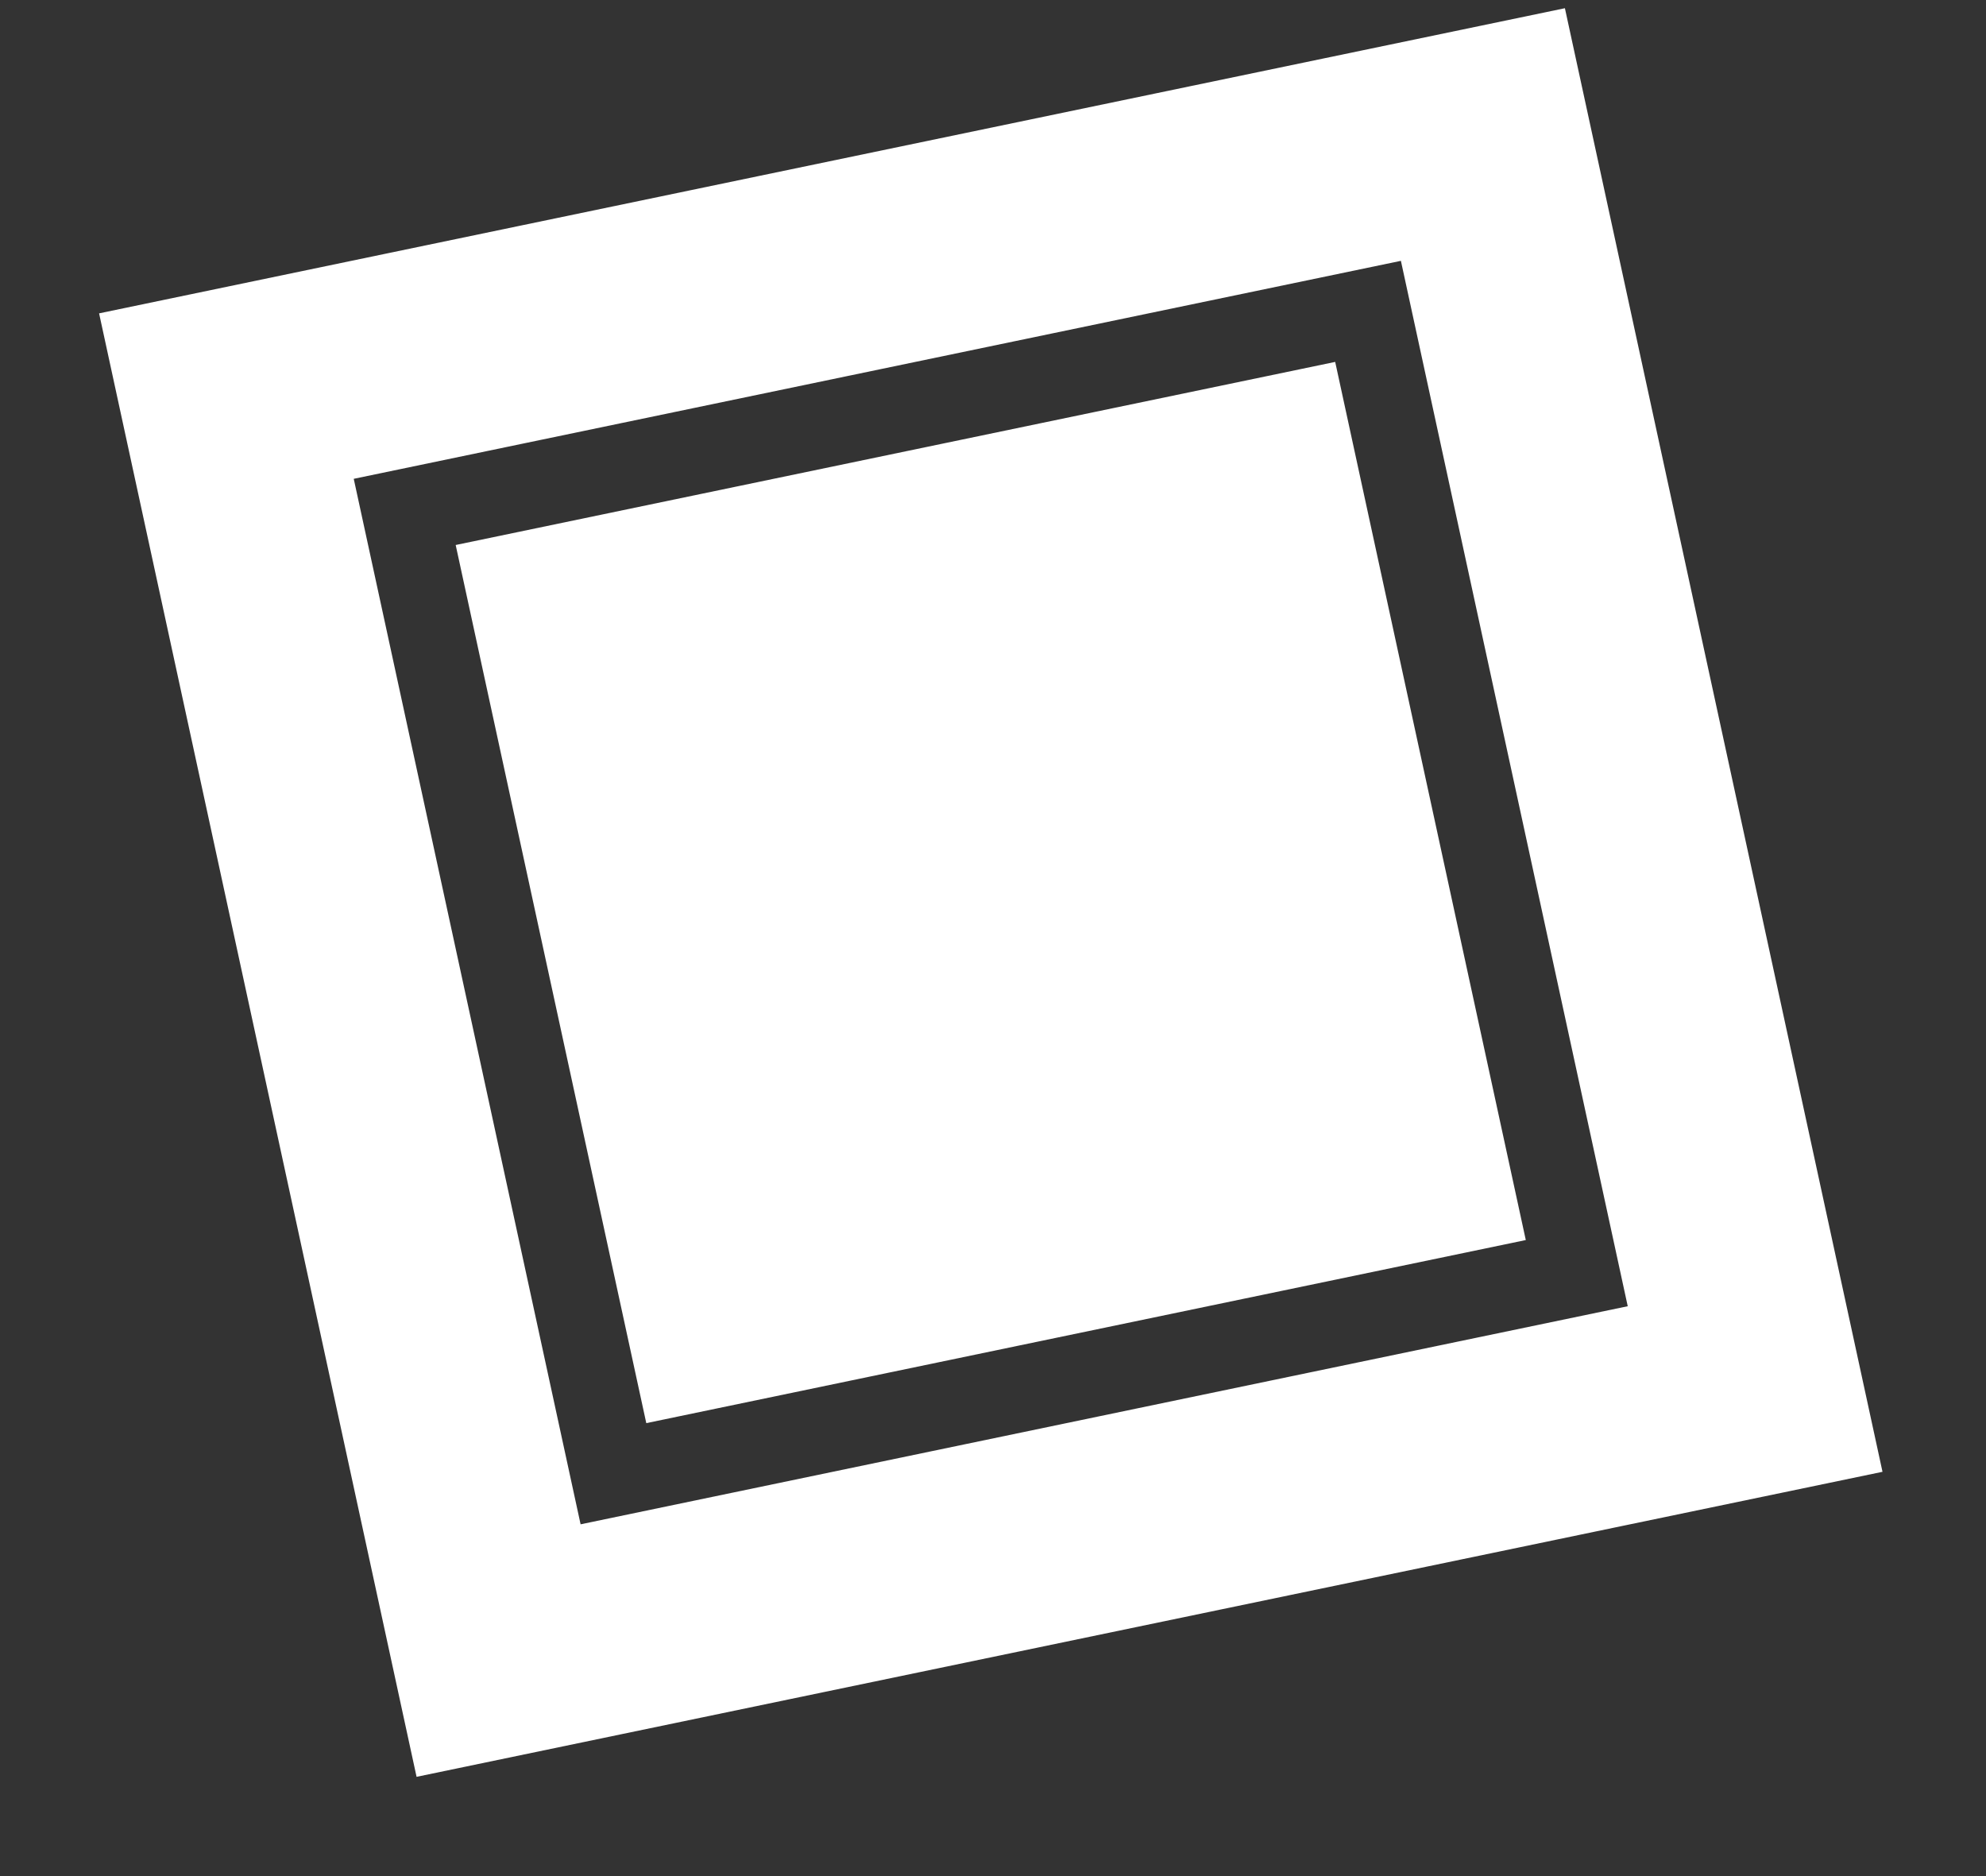 <svg width="18" height="17" viewBox="0 0 18 17" fill="none" xmlns="http://www.w3.org/2000/svg">
<rect x="0" y="0" width="18" height="17" fill="#333333" stroke="none"/>
<path d="M13.016 2.294L12.947 1.978L12.63 2.044L3.14 4.019L2.817 4.086L2.887 4.408L4.943 13.881L5.012 14.197L5.329 14.132L14.819 12.156L15.142 12.089L15.072 11.767L13.016 2.294ZM4.519 5.191L11.851 3.665L13.44 10.984L6.108 12.51L4.519 5.191ZM13.933 0.46L16.673 13.084L4.026 15.715L1.287 3.092L13.933 0.46Z" fill="white" stroke="white" stroke-width="0.653"/>
</svg>
